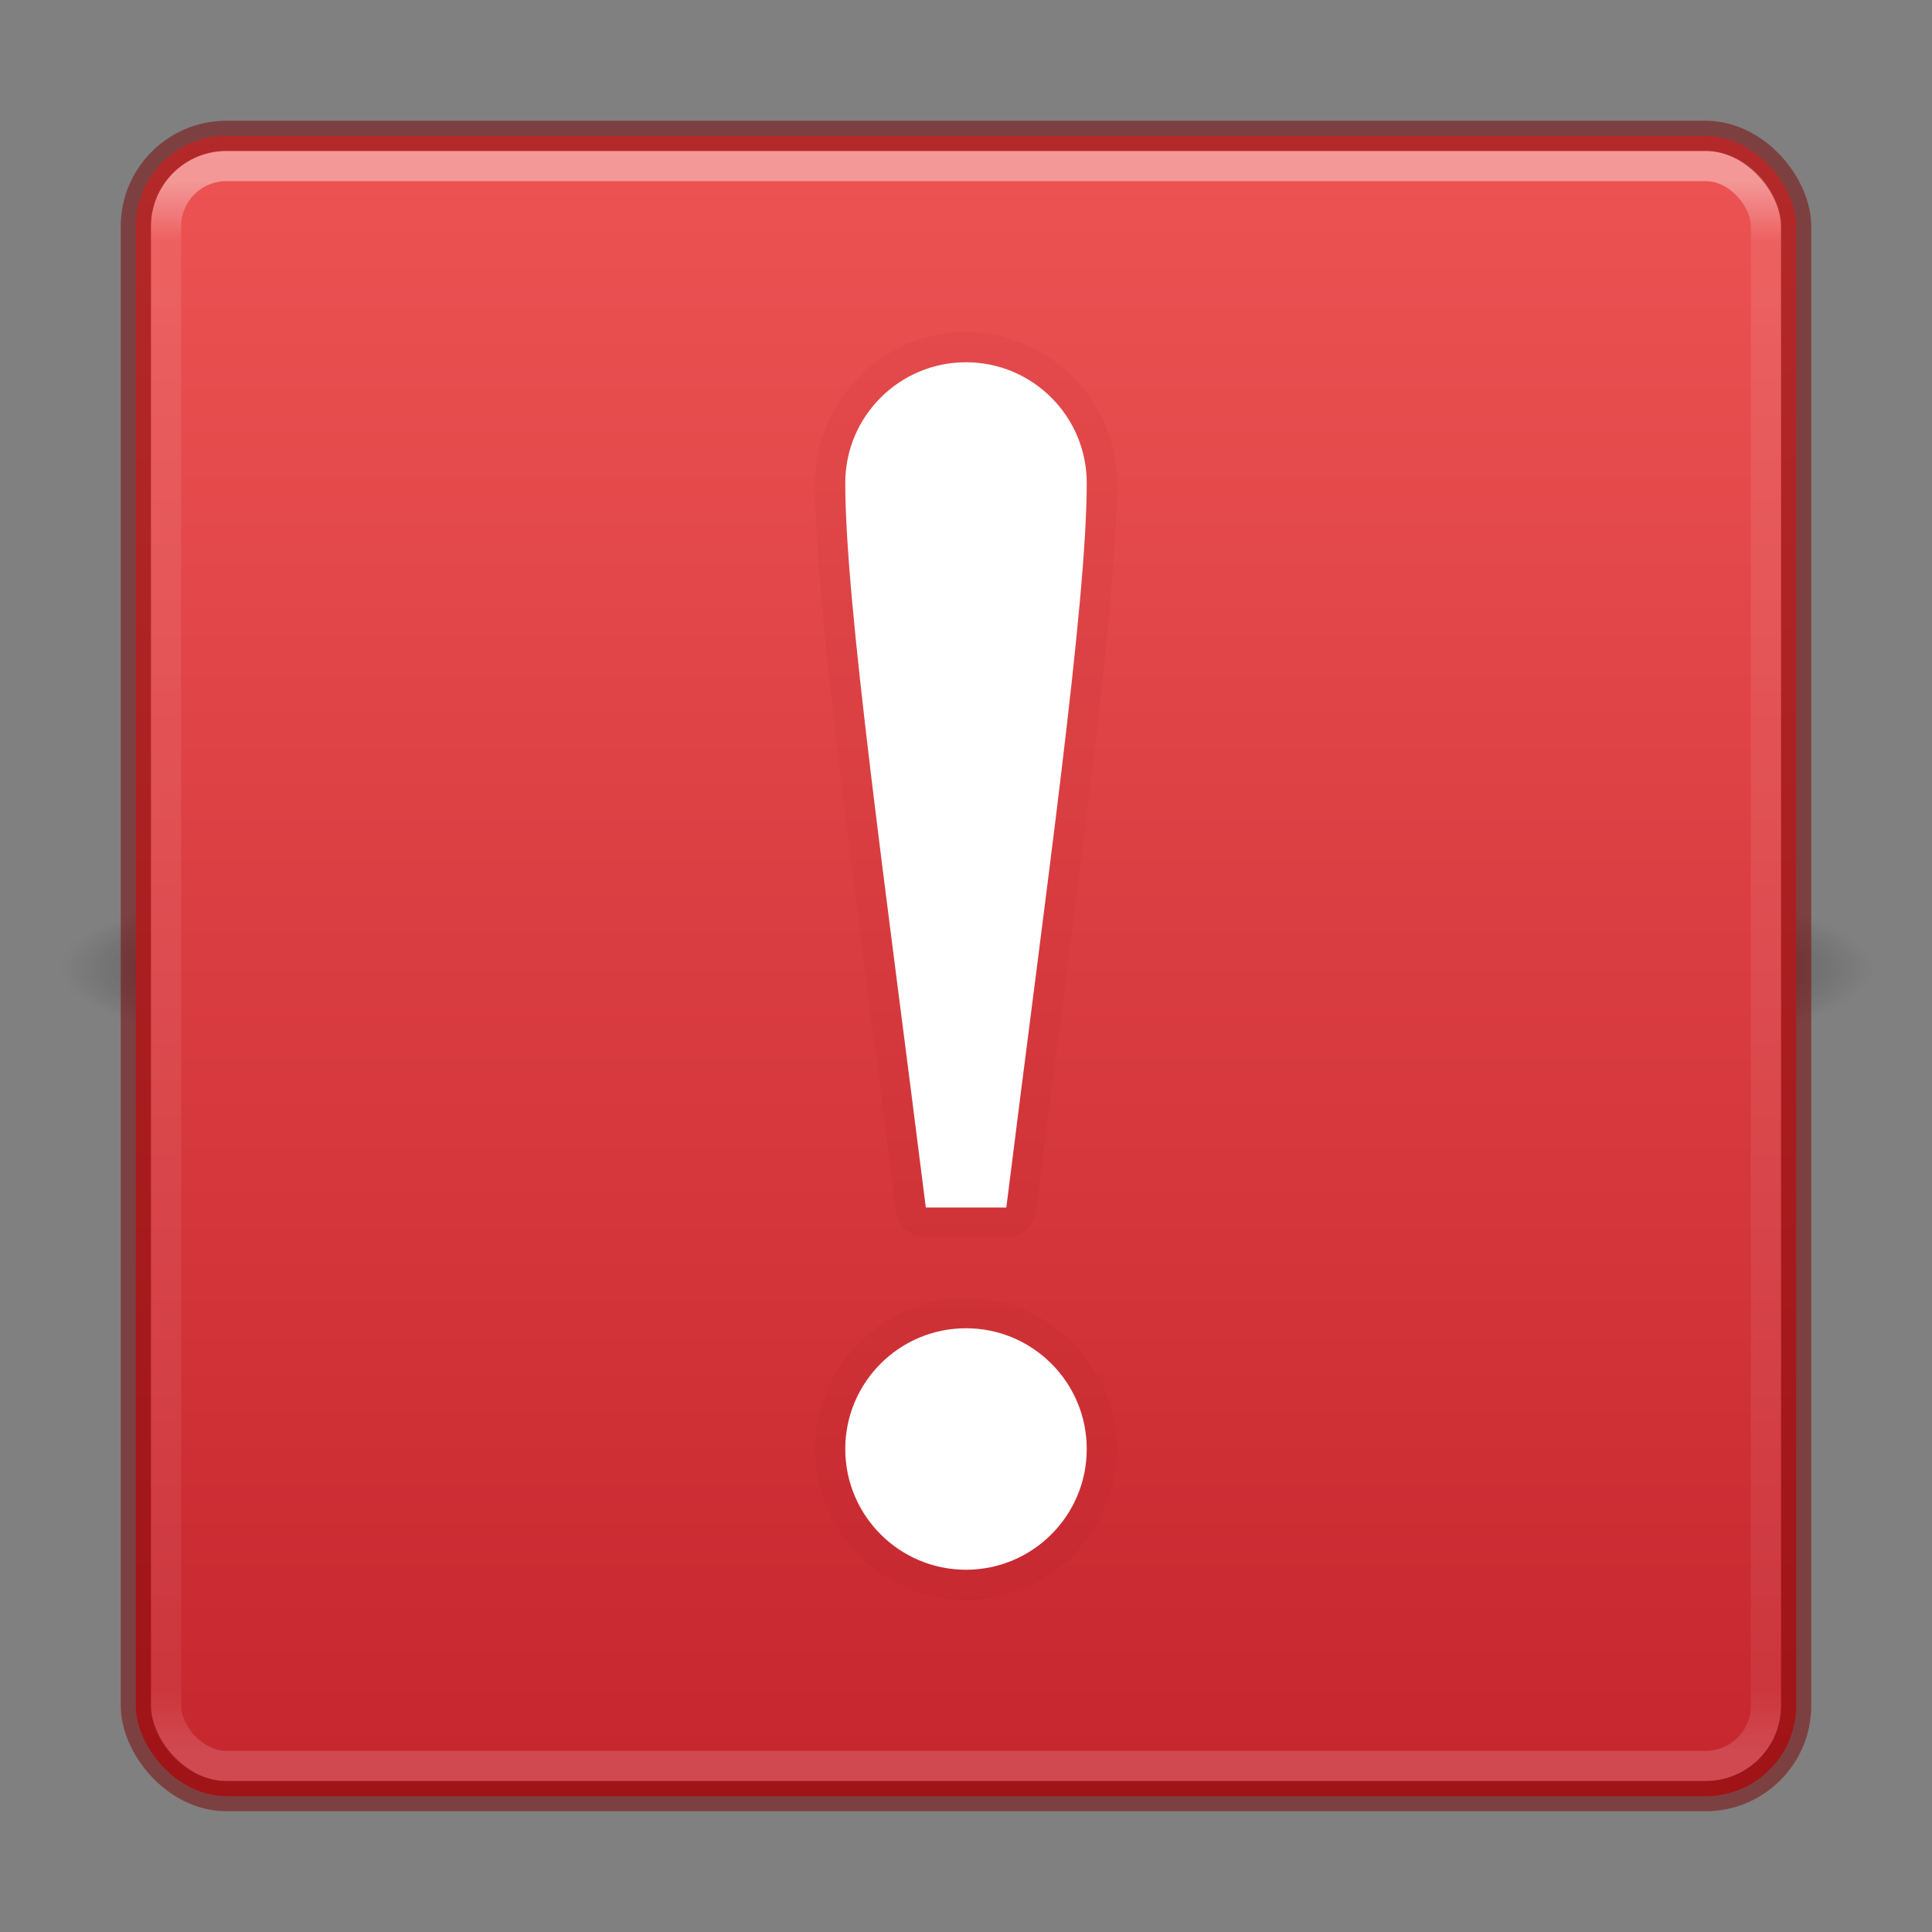 <?xml version="1.0" encoding="UTF-8" standalone="no"?>
<svg
   xmlns:dc="http://purl.org/dc/elements/1.1/"
   xmlns:cc="http://creativecommons.org/ns#"
   xmlns:rdf="http://www.w3.org/1999/02/22-rdf-syntax-ns#"
   xmlns:svg="http://www.w3.org/2000/svg"
   xmlns="http://www.w3.org/2000/svg"
   xmlns:xlink="http://www.w3.org/1999/xlink"
   xmlns:sodipodi="http://sodipodi.sourceforge.net/DTD/sodipodi-0.dtd"
   xmlns:inkscape="http://www.inkscape.org/namespaces/inkscape"
   id="svg6086"
   height="16"
   width="16"
   version="1.1"
   inkscape:version="0.91 r13725"
   sodipodi:docname="com.github.timecraft.notifier.svg"
   inkscape:export-filename="/home/nick/Desktop/com.github.timecraft.notifier.png"
   inkscape:export-xdpi="90"
   inkscape:export-ydpi="90">
  <rect width="100%" height="100%" fill="#808080" stroke="none"/>
  <sodipodi:namedview
     pagecolor="#ffffff"
     bordercolor="#666666"
     borderopacity="1"
     objecttolerance="10"
     gridtolerance="10"
     guidetolerance="10"
     inkscape:pageopacity="0"
     inkscape:pageshadow="2"
     inkscape:window-width="1920"
     inkscape:window-height="1017"
     id="namedview42"
     showgrid="false"
     inkscape:zoom="1"
     inkscape:cx="-93.999946"
     inkscape:cy="31.249999"
     inkscape:window-x="0"
     inkscape:window-y="30"
     inkscape:window-maximized="1"
     inkscape:current-layer="svg6086" />
  <defs
     id="defs6088">
    <linearGradient
       id="linearGradient855">
      <stop
         id="stop851"
         offset="0"
         style="stop-color:#ed5353;stop-opacity:1" />
      <stop
         id="stop853"
         offset="1"
         style="stop-color:#c6262e;stop-opacity:1" />
    </linearGradient>
    <linearGradient
       gradientTransform="matrix(0.358,0,0,0.358,-0.595,-0.595)"
       gradientUnits="userSpaceOnUse"
       xlink:href="#linearGradient3924-2-2-5-8"
       id="linearGradient3966"
       y2="42.151"
       x2="24"
       y1="5.849"
       x1="24" />
    <linearGradient
       id="linearGradient3924-2-2-5-8">
      <stop
         offset="0"
         style="stop-color:#ffffff;stop-opacity:1"
         id="stop3926-9-4-9-6" />
      <stop
         offset="0.038"
         style="stop-color:#ffffff;stop-opacity:0.235"
         id="stop3928-9-8-6-5" />
      <stop
         offset="0.962"
         style="stop-color:#ffffff;stop-opacity:0.157"
         id="stop3930-3-5-1-7" />
      <stop
         offset="1"
         style="stop-color:#ffffff;stop-opacity:0.392"
         id="stop3932-8-0-4-8" />
    </linearGradient>
    <linearGradient
       gradientTransform="translate(-58,3.759402e-6)"
       gradientUnits="userSpaceOnUse"
       xlink:href="#linearGradient5803-2-7"
       id="linearGradient4385-4"
       y2="54.78"
       x2="167.983"
       y1="8.508"
       x1="167.983" />
    <linearGradient
       id="linearGradient5803-2-7">
      <stop
         offset="0"
         style="stop-color:#fffdf3;stop-opacity:1"
         id="stop5805-3-6" />
      <stop
         offset="1"
         style="stop-color:#fbebeb;stop-opacity:1"
         id="stop5807-0-0" />
    </linearGradient>
    <radialGradient
       gradientTransform="matrix(2.004,0,0,1.4,27.988,-17.4)"
       gradientUnits="userSpaceOnUse"
       xlink:href="#linearGradient3688-166-749-4-0-3-8"
       id="radialGradient3337-2-2"
       fy="43.5"
       fx="4.993"
       r="2.5"
       cy="43.5"
       cx="4.993" />
    <linearGradient
       id="linearGradient3688-166-749-4-0-3-8">
      <stop
         offset="0"
         style="stop-color:#181818;stop-opacity:1"
         id="stop2883-4-0-1-8" />
      <stop
         offset="1"
         style="stop-color:#181818;stop-opacity:0"
         id="stop2885-9-2-9-6" />
    </linearGradient>
    <radialGradient
       gradientTransform="matrix(2.004,0,0,1.4,-20.012,-104.4)"
       gradientUnits="userSpaceOnUse"
       xlink:href="#linearGradient3688-464-309-9-2-4-2"
       id="radialGradient3339-1-4"
       fy="43.5"
       fx="4.993"
       r="2.5"
       cy="43.5"
       cx="4.993" />
    <linearGradient
       id="linearGradient3688-464-309-9-2-4-2">
      <stop
         offset="0"
         style="stop-color:#181818;stop-opacity:1"
         id="stop2889-7-9-6-9" />
      <stop
         offset="1"
         style="stop-color:#181818;stop-opacity:0"
         id="stop2891-6-6-1-7" />
    </linearGradient>
    <linearGradient
       id="linearGradient3702-501-757-8-4-1-1">
      <stop
         offset="0"
         style="stop-color:#181818;stop-opacity:0"
         id="stop2895-8-9-9-1" />
      <stop
         offset="0.5"
         style="stop-color:#181818;stop-opacity:1"
         id="stop2897-7-8-7-7" />
      <stop
         offset="1"
         style="stop-color:#181818;stop-opacity:0"
         id="stop2899-4-5-1-5" />
    </linearGradient>
    <linearGradient
       gradientUnits="userSpaceOnUse"
       xlink:href="#linearGradient3702-501-757-8-4-1-1"
       id="linearGradient6084"
       y2="39.999"
       x2="25.058"
       y1="47.028"
       x1="25.058" />
    <linearGradient
       gradientUnits="userSpaceOnUse"
       y2="59.6"
       x2="33.941"
       y1="4.645"
       x1="33.941"
       id="linearGradient857"
       xlink:href="#linearGradient855"
       gradientTransform="scale(0.25,0.25)" />
  </defs>
  <g
     transform="matrix(0.395,0,0,0.179,-1.474,0.232)"
     id="g3712-8-2-4-4"
     style="opacity:0.6">
    <rect
       width="5"
       height="7"
       x="38"
       y="40"
       id="rect2801-5-5-7-9"
       style="fill:url(#radialGradient3337-2-2);fill-opacity:1;stroke:none" />
    <rect
       width="5"
       height="7"
       x="-10"
       y="-47"
       transform="scale(-1,-1)"
       id="rect3696-3-0-3-7"
       style="fill:url(#radialGradient3339-1-4);fill-opacity:1;stroke:none" />
    <rect
       width="28"
       height="7"
       x="10"
       y="40"
       id="rect3700-5-6-8-4"
       style="fill:url(#linearGradient6084);fill-opacity:1;stroke:none" />
  </g>
  <rect
     width="13.75"
     height="13.75"
     rx="0.75"
     ry="0.75"
     x="1.125"
     y="1.125"
     id="rect5505-21-3-8-5-2"
     style="color:#000000;display:inline;overflow:visible;visibility:visible;opacity:1;fill:url(#linearGradient857);fill-opacity:1;fill-rule:nonzero;stroke:none;stroke-width:1;marker:none;enable-background:accumulate" />
  <rect
     width="13.25"
     height="13.25"
     rx="0.5"
     ry="0.5"
     x="1.375"
     y="1.375"
     id="rect6741-5-0-2-3"
     style="opacity:0.4;fill:none;stroke:url(#linearGradient3966);stroke-width:0.25;stroke-linecap:round;stroke-linejoin:round;stroke-miterlimit:4;stroke-dasharray:none;stroke-dashoffset:0;stroke-opacity:1" />
  <rect
     width="13.75"
     height="13.75"
     rx="0.75"
     ry="0.75"
     x="1.125"
     y="1.125"
     id="rect5505-21-3-8-9-1-1"
     style="color:#000000;display:inline;overflow:visible;visibility:visible;opacity:0.5;fill:none;stroke:#7a0000;stroke-width:0.25;stroke-linecap:round;stroke-linejoin:round;stroke-miterlimit:4;stroke-dasharray:none;stroke-dashoffset:0;stroke-opacity:1;marker:none;enable-background:accumulate" />
  <path
     d="M 8,2.75 C 7.313,2.75 6.75,3.313 6.75,4 c 0,1.056 0.335,3.367 0.668,6.031 A 0.25,0.25 0 0 0 7.667,10.25 l 0.667,0 A 0.25,0.25 0 0 0 8.582,10.031 C 8.915,7.367 9.25,5.056 9.25,4 9.25,3.313 8.687,2.75 8,2.75 Z m 0,8 c -0.687,0 -1.25,0.563 -1.25,1.25 0,0.687 0.563,1.25 1.25,1.25 0.687,0 1.25,-0.563 1.25,-1.25 0,-0.687 -0.563,-1.25 -1.25,-1.25 z"
     id="path4159-3-3-6"
     style="opacity:0.05;fill:#7a0000;fill-opacity:1;stroke:none;stroke-width:0.843;stroke-linecap:butt;stroke-linejoin:miter;stroke-miterlimit:4;stroke-dasharray:none;stroke-dashoffset:0;stroke-opacity:1;marker:none"
     inkscape:connector-curvature="0" />
  <path
     id="path4159-3-3"
     d="M 8,3 C 7.448,3 7,3.448 7,4 7,5 7.333,7.333 7.667,10 l 0.667,0 C 8.667,7.333 9,5 9,4 9,3.448 8.552,3 8,3 Z m 0,8 c -0.552,0 -1,0.448 -1,1 0,0.552 0.448,1 1,1 0.552,0 1,-0.448 1,-1 0,-0.552 -0.448,-1 -1,-1 z"
     style="opacity:0.15;fill:#7a0000;fill-opacity:1;stroke:none;stroke-width:0.843;stroke-linecap:butt;stroke-linejoin:miter;stroke-miterlimit:4;stroke-dasharray:none;stroke-dashoffset:0;stroke-opacity:1;marker:none"
     inkscape:connector-curvature="0" />
  <path
     id="path4159-3"
     d="M 8,3 C 7.448,3 7,3.448 7,4 7,5 7.333,7.333 7.667,10 l 0.667,0 C 8.667,7.333 9,5 9,4 9,3.448 8.552,3 8,3 Z m 0,8 c -0.552,0 -1,0.448 -1,1 0,0.552 0.448,1 1,1 0.552,0 1,-0.448 1,-1 0,-0.552 -0.448,-1 -1,-1 z"
     style="opacity:1;fill:#ffffff;fill-opacity:1;stroke:none;stroke-width:1;stroke-linejoin:round;stroke-miterlimit:4;stroke-dasharray:none;stroke-opacity:0.498"
     inkscape:connector-curvature="0" />
</svg>
